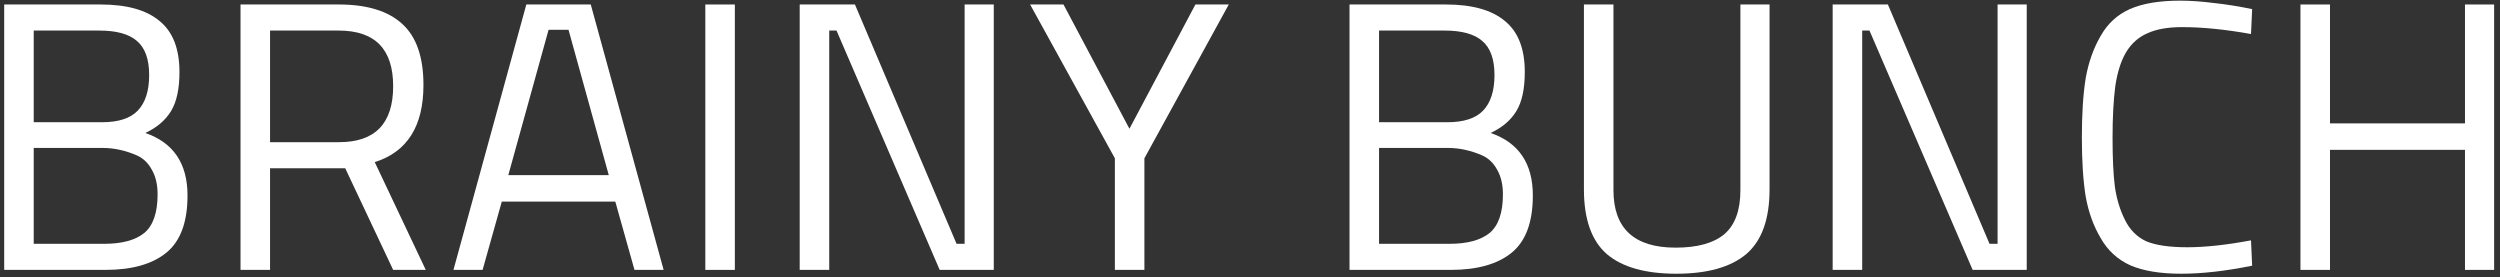<svg width="352" height="39" viewBox="0 0 352 39" fill="none" xmlns="http://www.w3.org/2000/svg">
<rect x="0" y="0" width="352" height="39" fill="#333333" stroke="none"/>
<path d="M0.59 38V0.632H14.144C17.852 0.632 20.624 1.406 22.46 2.954C24.332 4.466 25.268 6.86 25.268 10.136C25.268 12.512 24.872 14.348 24.08 15.644C23.288 16.94 22.082 17.966 20.462 18.722C24.422 20.09 26.402 23.024 26.402 27.524C26.402 31.268 25.412 33.95 23.432 35.57C21.452 37.19 18.59 38 14.846 38H0.59ZM14.414 20.828H4.748V34.328H14.684C17.168 34.328 19.04 33.824 20.3 32.816C21.56 31.772 22.19 29.954 22.19 27.362C22.19 25.994 21.92 24.842 21.38 23.906C20.876 22.97 20.192 22.304 19.328 21.908C17.708 21.188 16.07 20.828 14.414 20.828ZM13.982 4.304H4.748V17.21H14.36C16.664 17.21 18.338 16.67 19.382 15.59C20.462 14.474 21.002 12.8 21.002 10.568C21.002 8.336 20.426 6.734 19.274 5.762C18.158 4.79 16.394 4.304 13.982 4.304Z" fill="white"/>
<path d="M48.607 23.69H38.023V38H33.865V0.632H47.689C51.685 0.632 54.673 1.55 56.653 3.386C58.633 5.186 59.623 8.048 59.623 11.972C59.623 17.768 57.337 21.386 52.765 22.826L59.947 38H55.357L48.607 23.69ZM38.023 20.018H47.743C52.819 20.018 55.357 17.39 55.357 12.134C55.357 6.914 52.801 4.304 47.689 4.304H38.023V20.018Z" fill="white"/>
<path d="M67.951 38L70.651 28.388H86.635L89.335 38H93.439L83.179 0.632H74.107L63.847 38H67.951ZM80.047 4.196L85.717 24.662H71.569L77.239 4.196H80.047Z" fill="white"/>
<path d="M103.467 38V0.632H99.309V38H103.467Z" fill="white"/>
<path d="M116.756 38V4.304H117.782L132.308 38H139.922V0.632H135.818V34.328H134.684L120.374 0.632H112.598V38H116.756Z" fill="white"/>
<path d="M161.132 22.286L173.012 0.632H168.314L159.026 18.128L149.738 0.632H145.04L156.974 22.286V38H161.132V22.286Z" fill="white"/>
<path d="M190.012 38V0.632H203.566C207.274 0.632 210.046 1.406 211.882 2.954C213.754 4.466 214.69 6.86 214.69 10.136C214.69 12.512 214.294 14.348 213.502 15.644C212.71 16.94 211.504 17.966 209.884 18.722C213.844 20.09 215.824 23.024 215.824 27.524C215.824 31.268 214.834 33.95 212.854 35.57C210.874 37.19 208.012 38 204.268 38H190.012ZM203.836 20.828H194.17V34.328H204.106C206.59 34.328 208.462 33.824 209.722 32.816C210.982 31.772 211.612 29.954 211.612 27.362C211.612 25.994 211.342 24.842 210.802 23.906C210.298 22.97 209.614 22.304 208.75 21.908C207.13 21.188 205.492 20.828 203.836 20.828ZM203.404 4.304H194.17V17.21H203.782C206.086 17.21 207.76 16.67 208.804 15.59C209.884 14.474 210.424 12.8 210.424 10.568C210.424 8.336 209.848 6.734 208.696 5.762C207.58 4.79 205.816 4.304 203.404 4.304Z" fill="white"/>
<path d="M227.175 0.632V26.768C227.175 32.168 230.091 34.868 235.923 34.868C238.983 34.868 241.269 34.238 242.781 32.978C244.293 31.682 245.049 29.612 245.049 26.768V0.632H249.153V26.66C249.153 30.872 248.055 33.914 245.859 35.786C243.663 37.622 240.387 38.54 236.031 38.54C231.675 38.54 228.417 37.622 226.257 35.786C224.097 33.914 223.017 30.872 223.017 26.66V0.632H227.175Z" fill="white"/>
<path d="M262.197 38V4.304H263.223L277.749 38H285.363V0.632H281.259V34.328H280.125L265.815 0.632H258.039V38H262.197Z" fill="white"/>
<path d="M316.941 33.842L317.103 37.406C313.395 38.162 310.065 38.54 307.113 38.54C304.161 38.54 301.767 38.144 299.931 37.352C298.131 36.524 296.745 35.246 295.773 33.518C294.765 31.826 294.063 29.882 293.667 27.686C293.307 25.454 293.127 22.682 293.127 19.37C293.127 16.022 293.307 13.232 293.667 11C294.063 8.768 294.765 6.788 295.773 5.06C296.745 3.332 298.113 2.072 299.877 1.28C301.677 0.488 304.035 0.092 306.951 0.092C308.391 0.092 309.957 0.2 311.649 0.416C313.341 0.596 315.159 0.884 317.103 1.28L316.941 4.79C313.341 4.142 310.101 3.818 307.221 3.818C305.241 3.818 303.621 4.106 302.361 4.682C301.101 5.222 300.093 6.122 299.337 7.382C298.617 8.606 298.113 10.208 297.825 12.188C297.573 14.168 297.447 16.58 297.447 19.424C297.447 22.268 297.555 24.554 297.771 26.282C298.023 28.01 298.491 29.558 299.175 30.926C299.859 32.33 300.849 33.338 302.145 33.95C303.477 34.526 305.421 34.814 307.977 34.814C310.497 34.814 313.485 34.49 316.941 33.842Z" fill="white"/>
<path d="M351.174 38V0.632H347.07V17.372H328.062V0.632H323.904V38H328.062V21.098H347.07V38H351.174Z" fill="white"/>
</svg>
